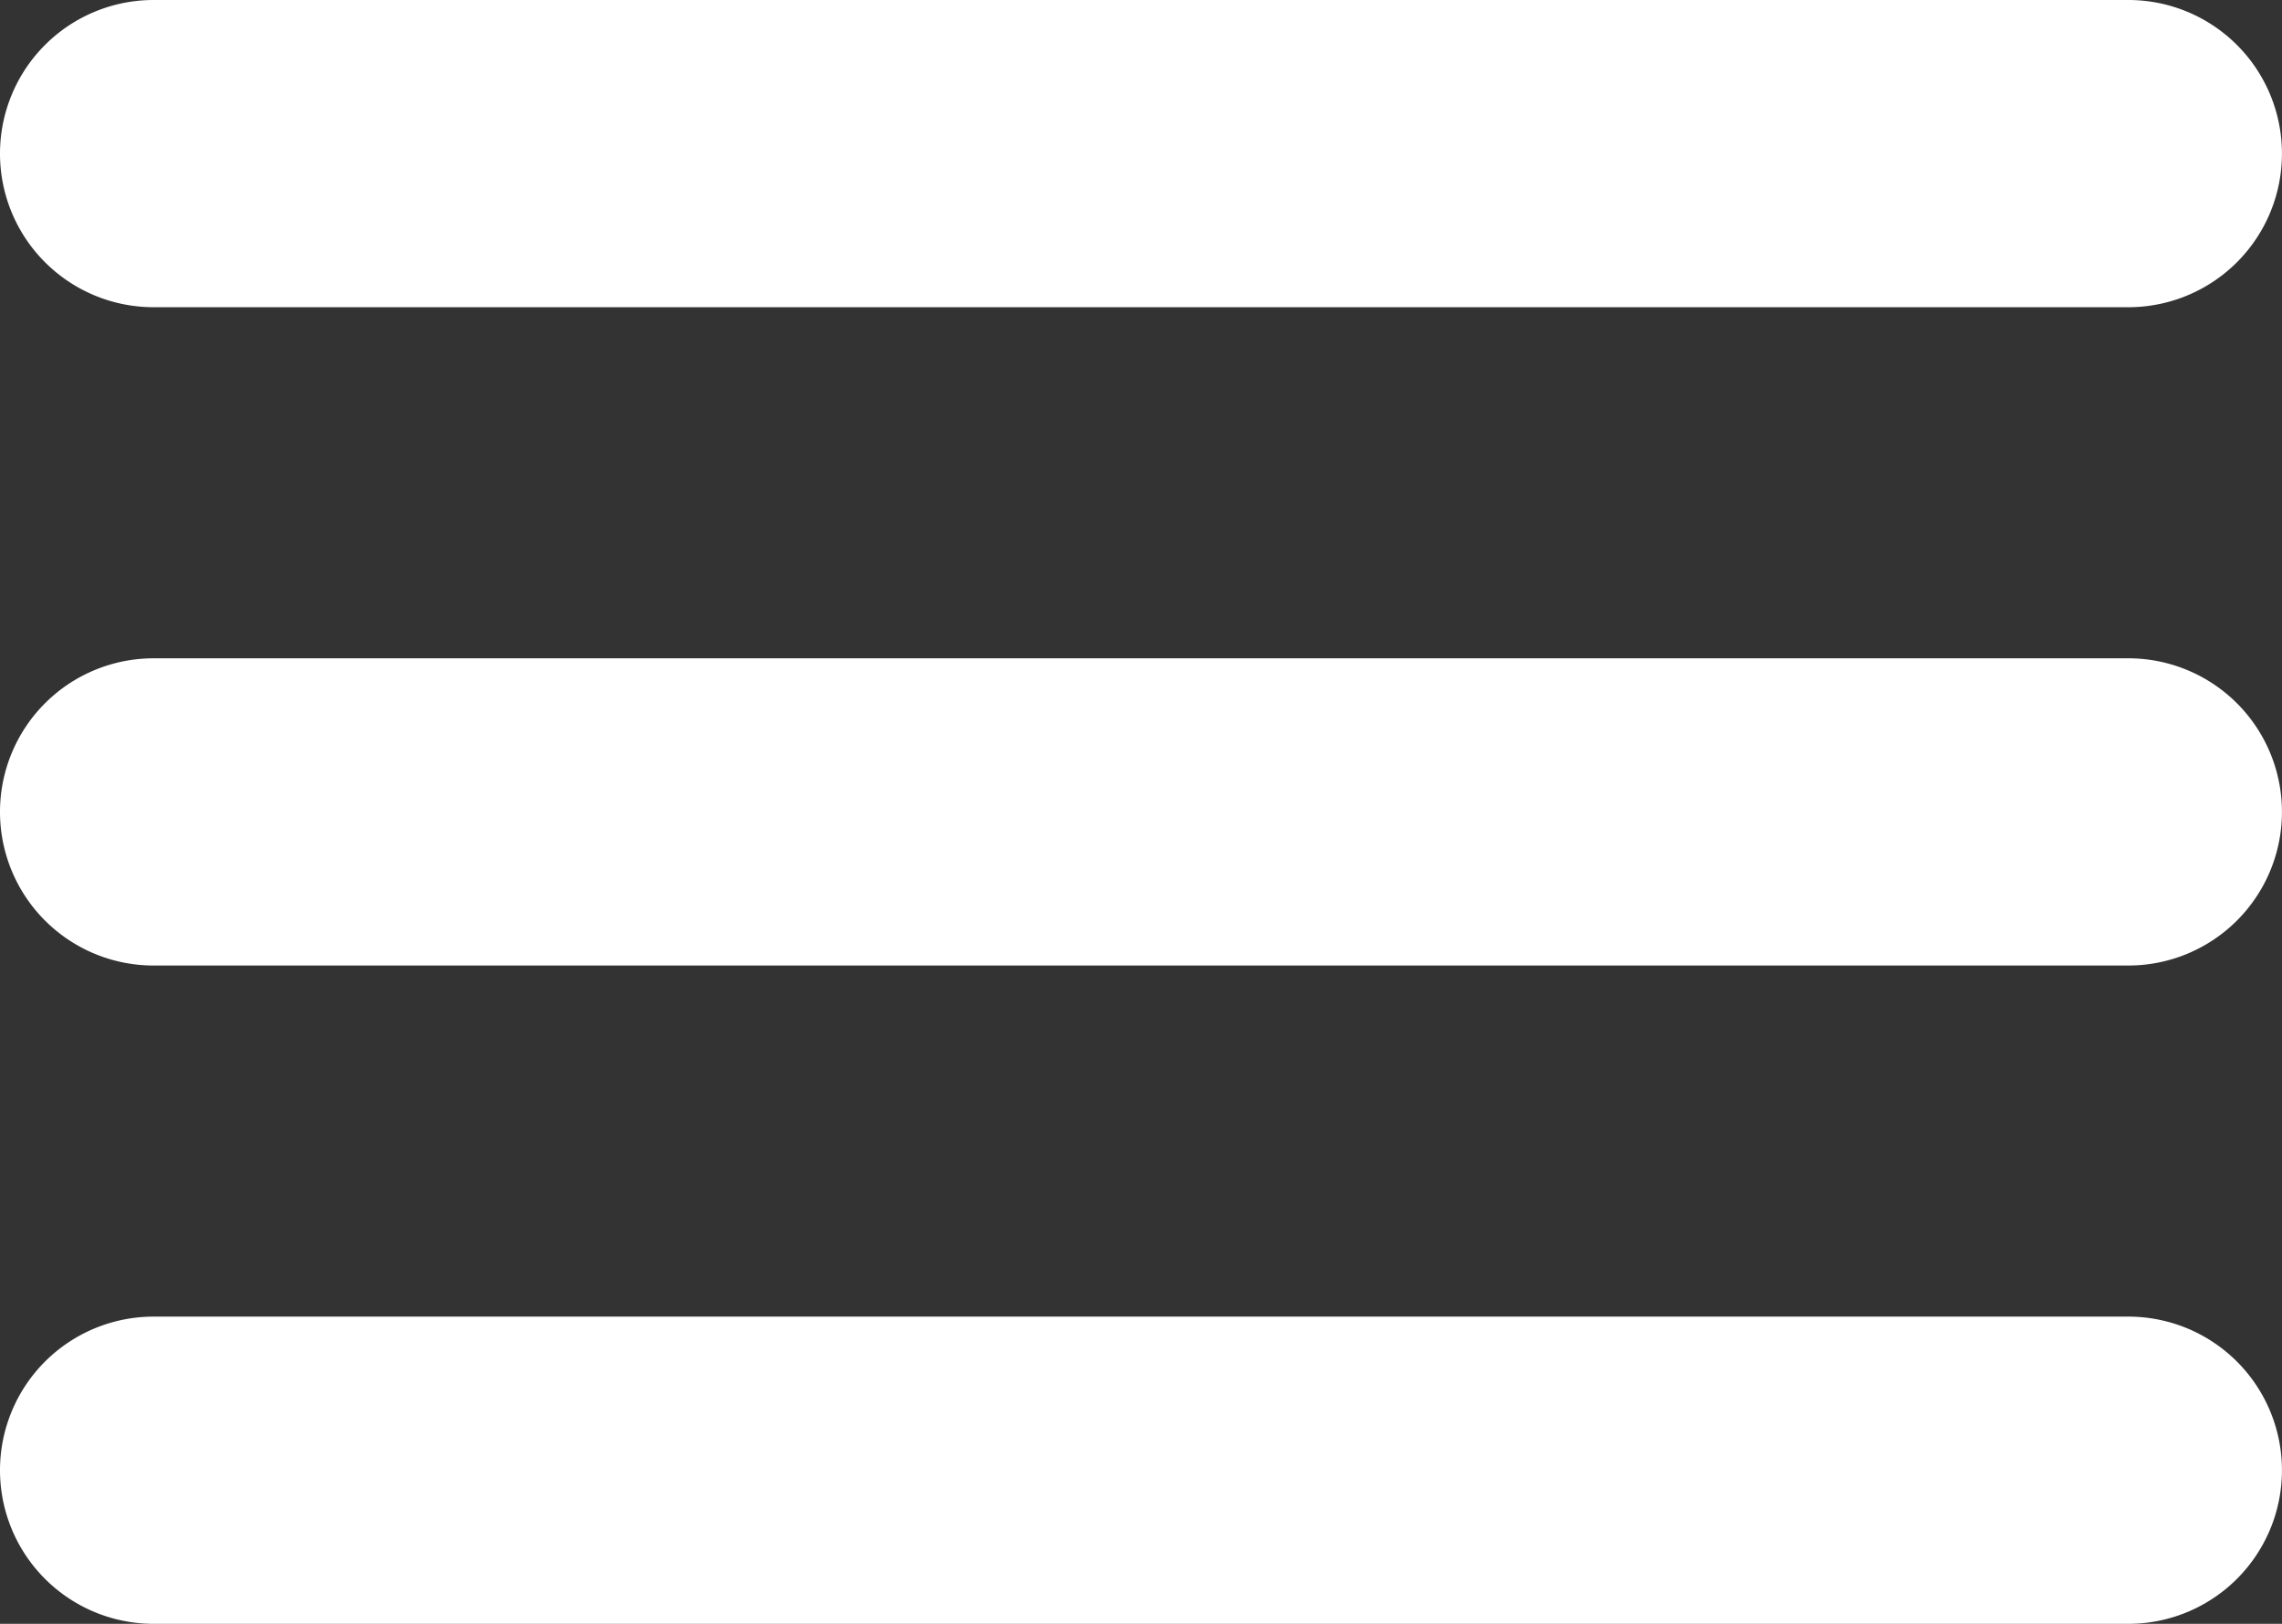 <svg xmlns="http://www.w3.org/2000/svg" width="52.001" height="37"><rect width="100%" height="100%" fill="#333333" stroke="none"/><defs><style>.cls-1{fill:#fff}</style></defs><g id="Icon_feather-menu" data-name="Icon feather-menu" transform="translate(-1 -5.5)"><path id="Path_1" data-name="Path 1" class="cls-1" d="M49.5 21.5h-45a3.5 3.5 0 0 1 0-7h45a3.5 3.5 0 0 1 0 7Z" transform="translate(0 6)"/><path id="Path_2" data-name="Path 2" class="cls-1" d="M49.5 12.5h-45a3.5 3.5 0 0 1 0-7h45a3.5 3.5 0 0 1 0 7Z"/><path id="Path_3" data-name="Path 3" class="cls-1" d="M49.5 30.5h-45a3.5 3.5 0 0 1 0-7h45a3.5 3.5 0 0 1 0 7Z" transform="translate(0 12)"/></g></svg>